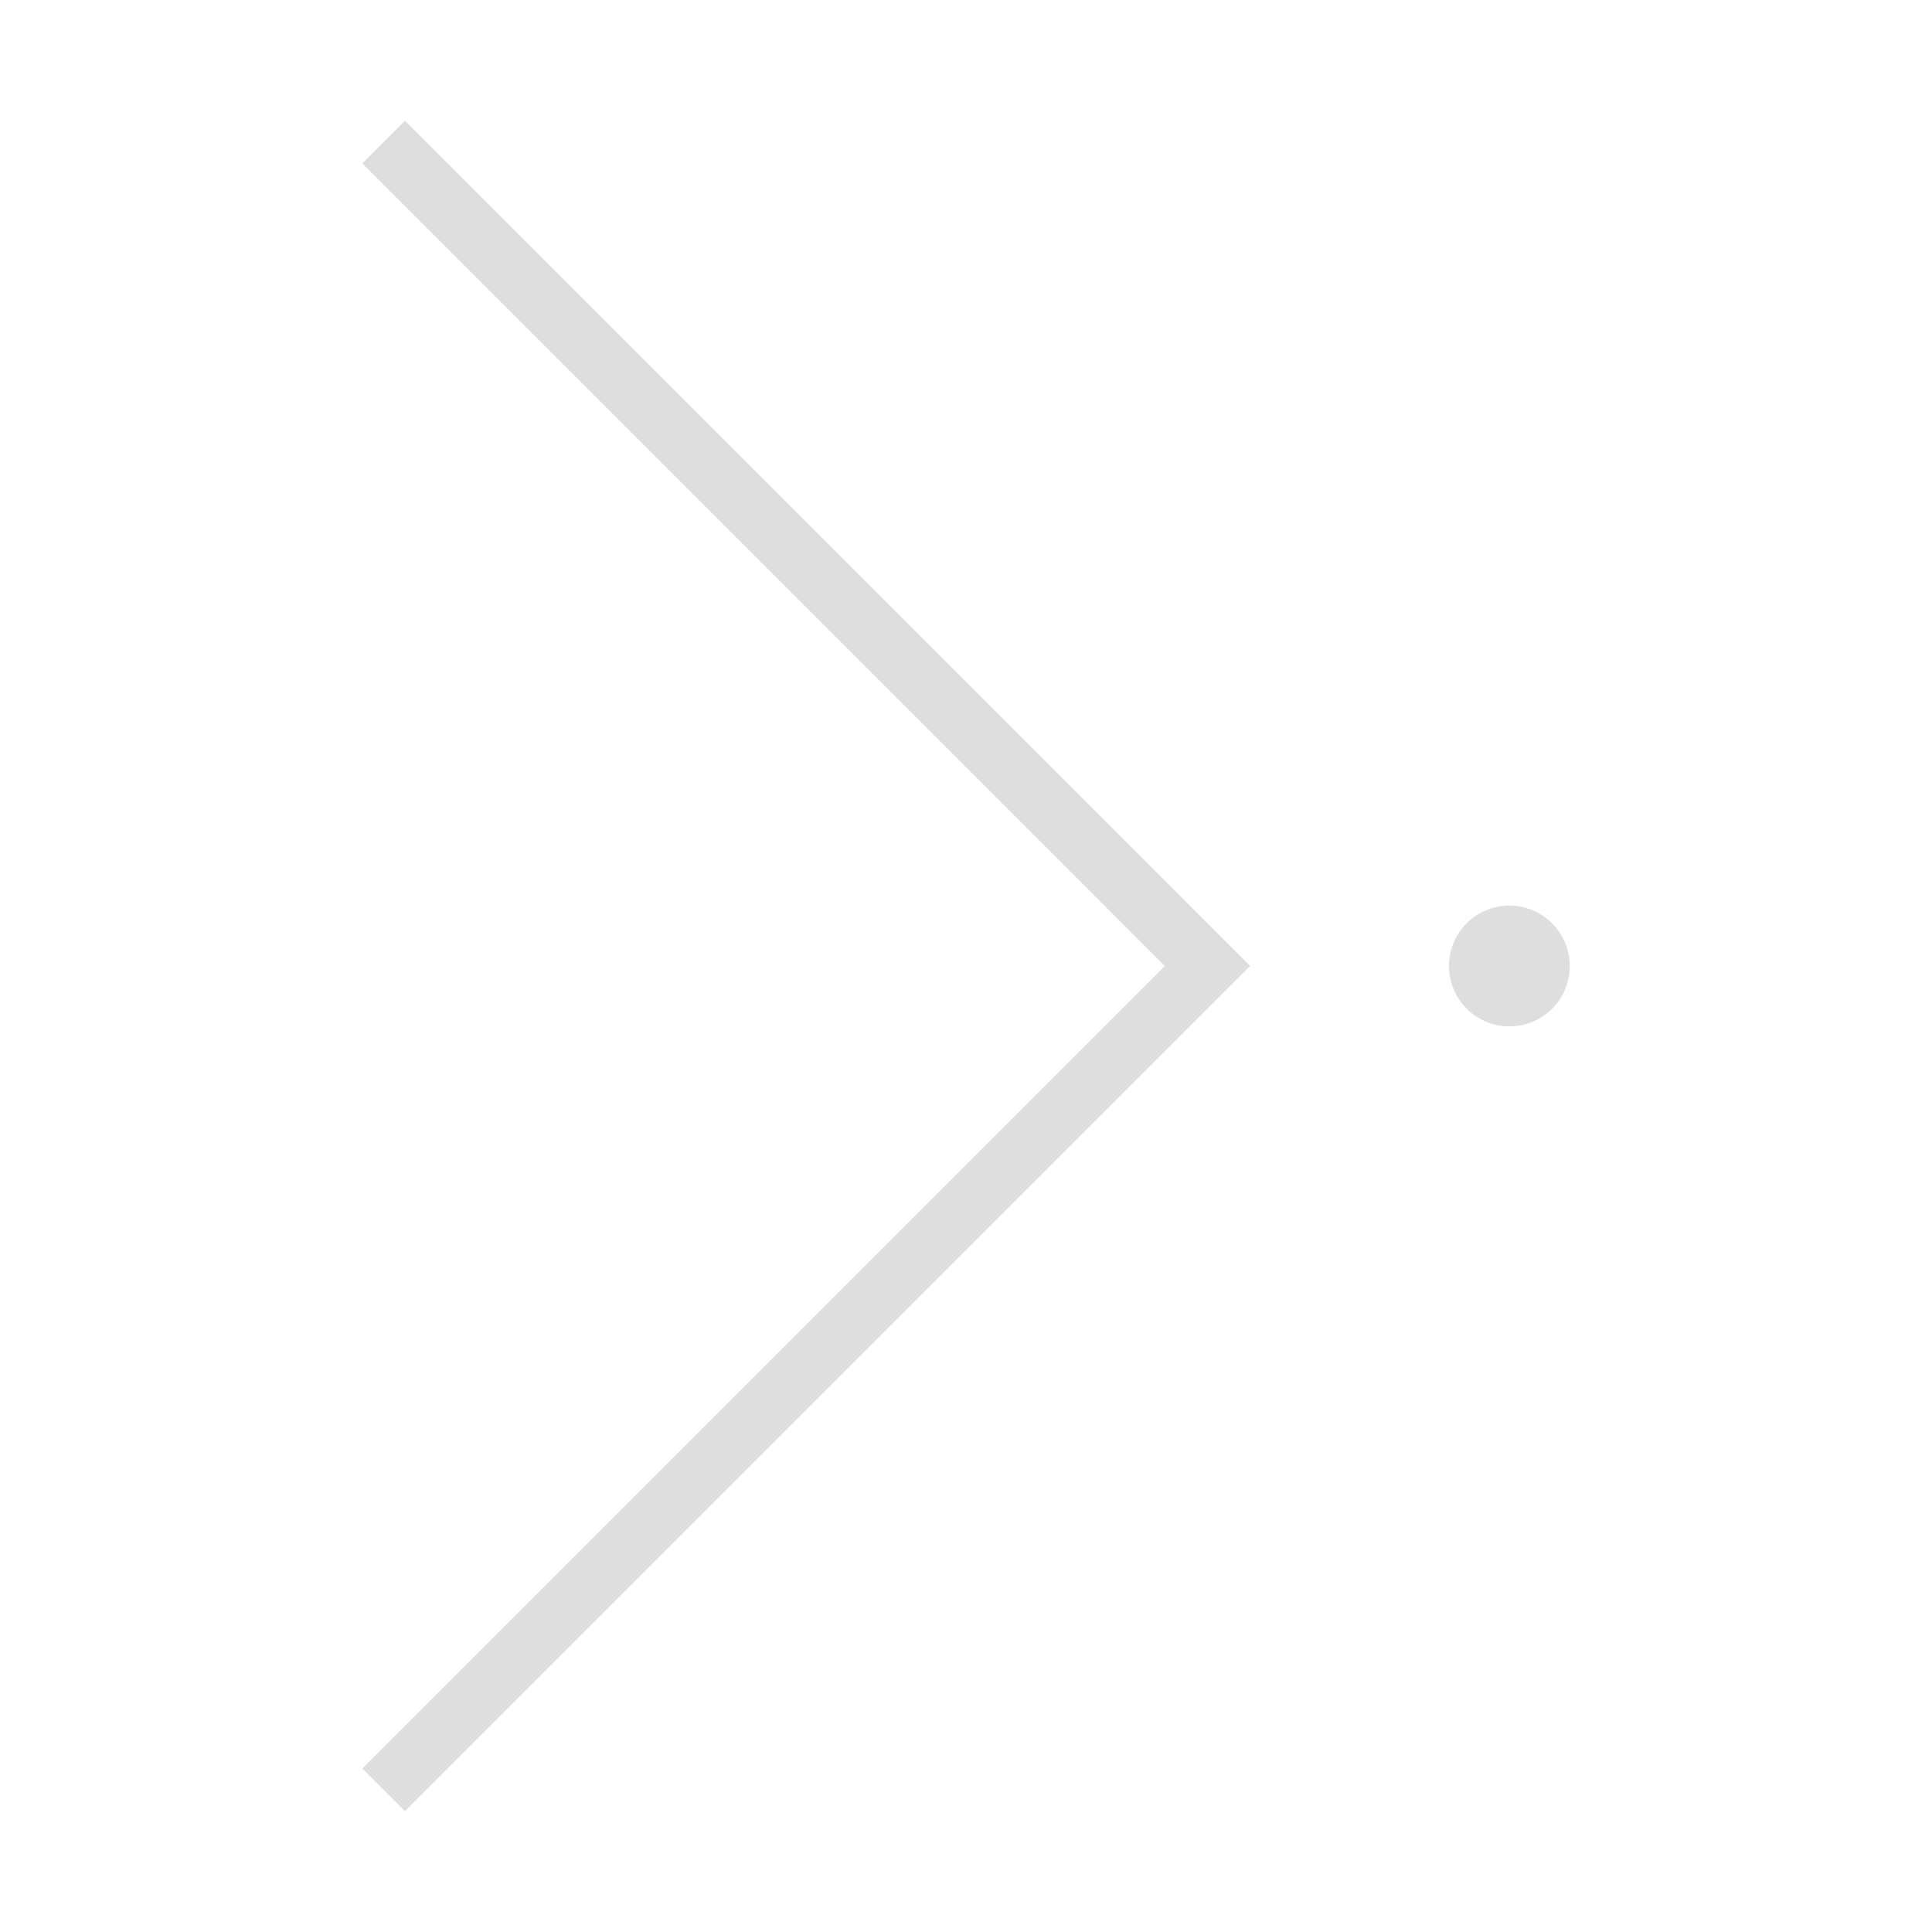 <svg xmlns="http://www.w3.org/2000/svg" viewBox="0 0 32 32"><path fill="currentColor" d="M25 15a1 1 0 0 0-1 1 1 1 0 0 0 1 1 1 1 0 0 0 1-1 1 1 0 0 0-1-1zm-4.293 1-14-14L6 2.707 19.293 16 6 29.293l.707.707z" style="color:#dedede"/></svg>